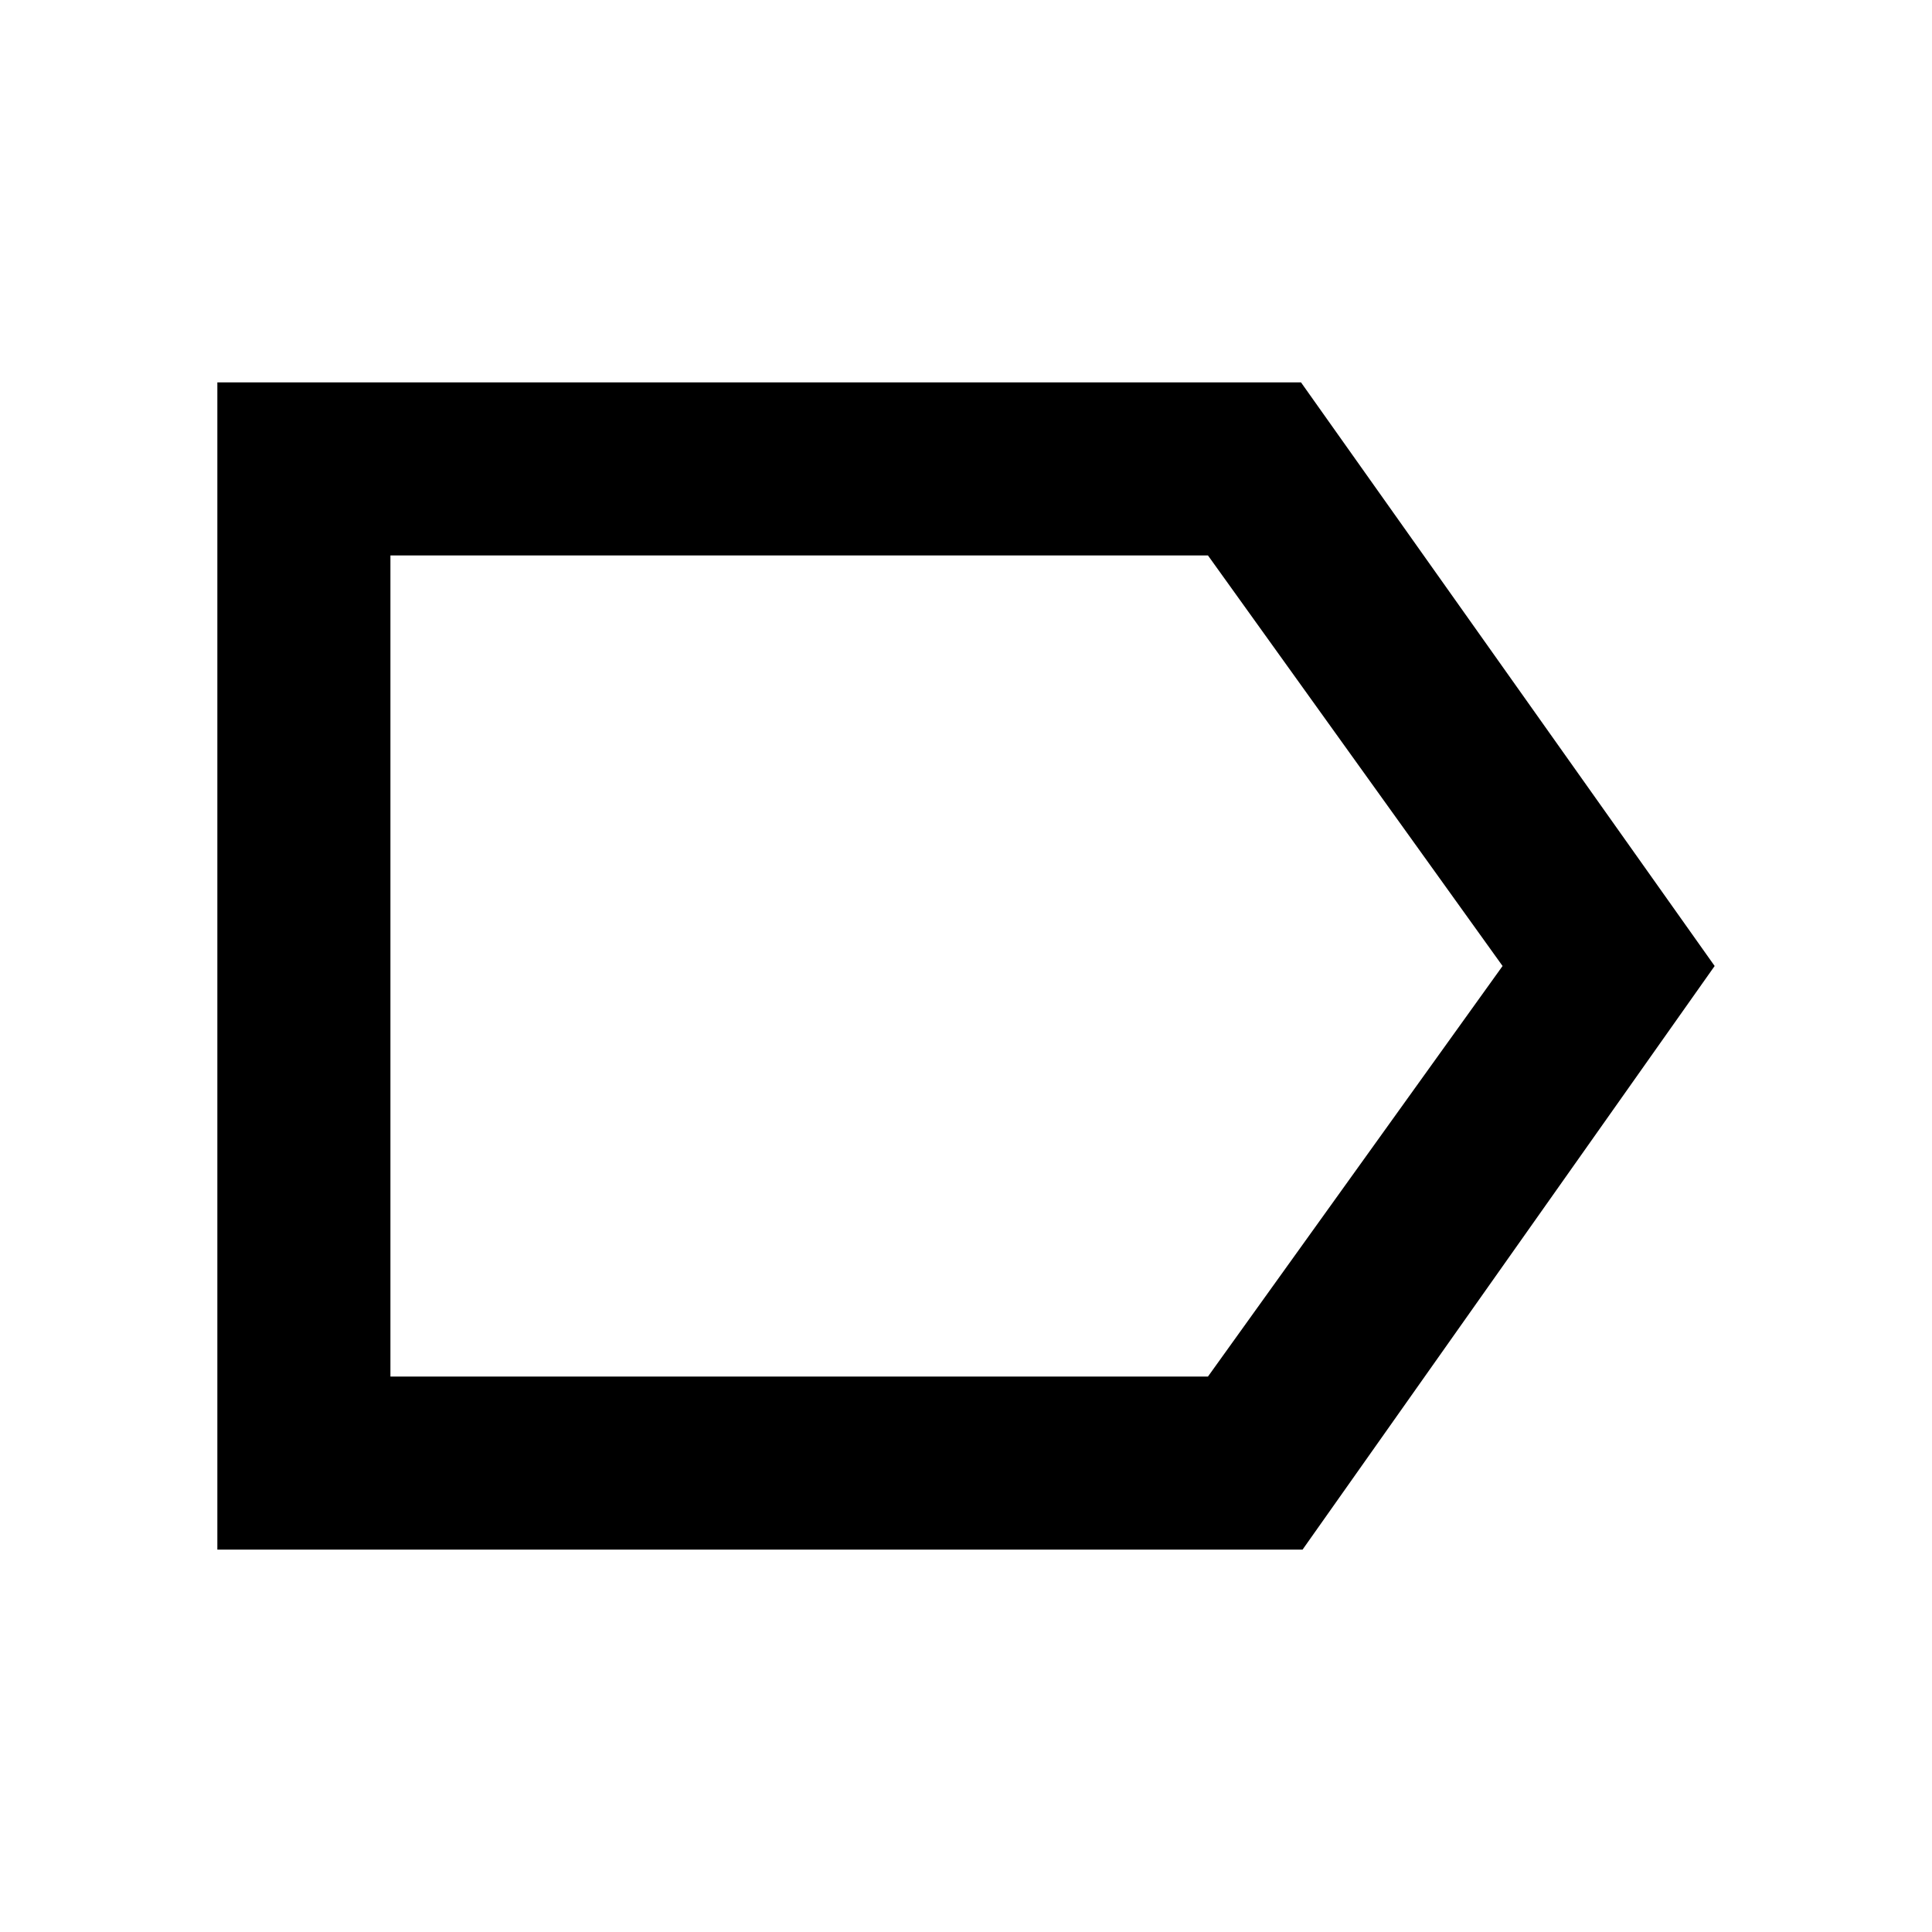 <svg xmlns="http://www.w3.org/2000/svg" height="24" viewBox="0 -960 960 960" width="24"><path d="M852-480 647.23-190H108v-580h538.46L852-480Zm-105.38 0L600.23-684H194v408h406.23l146.39-204ZM194-480v204-408 204Z"/></svg>